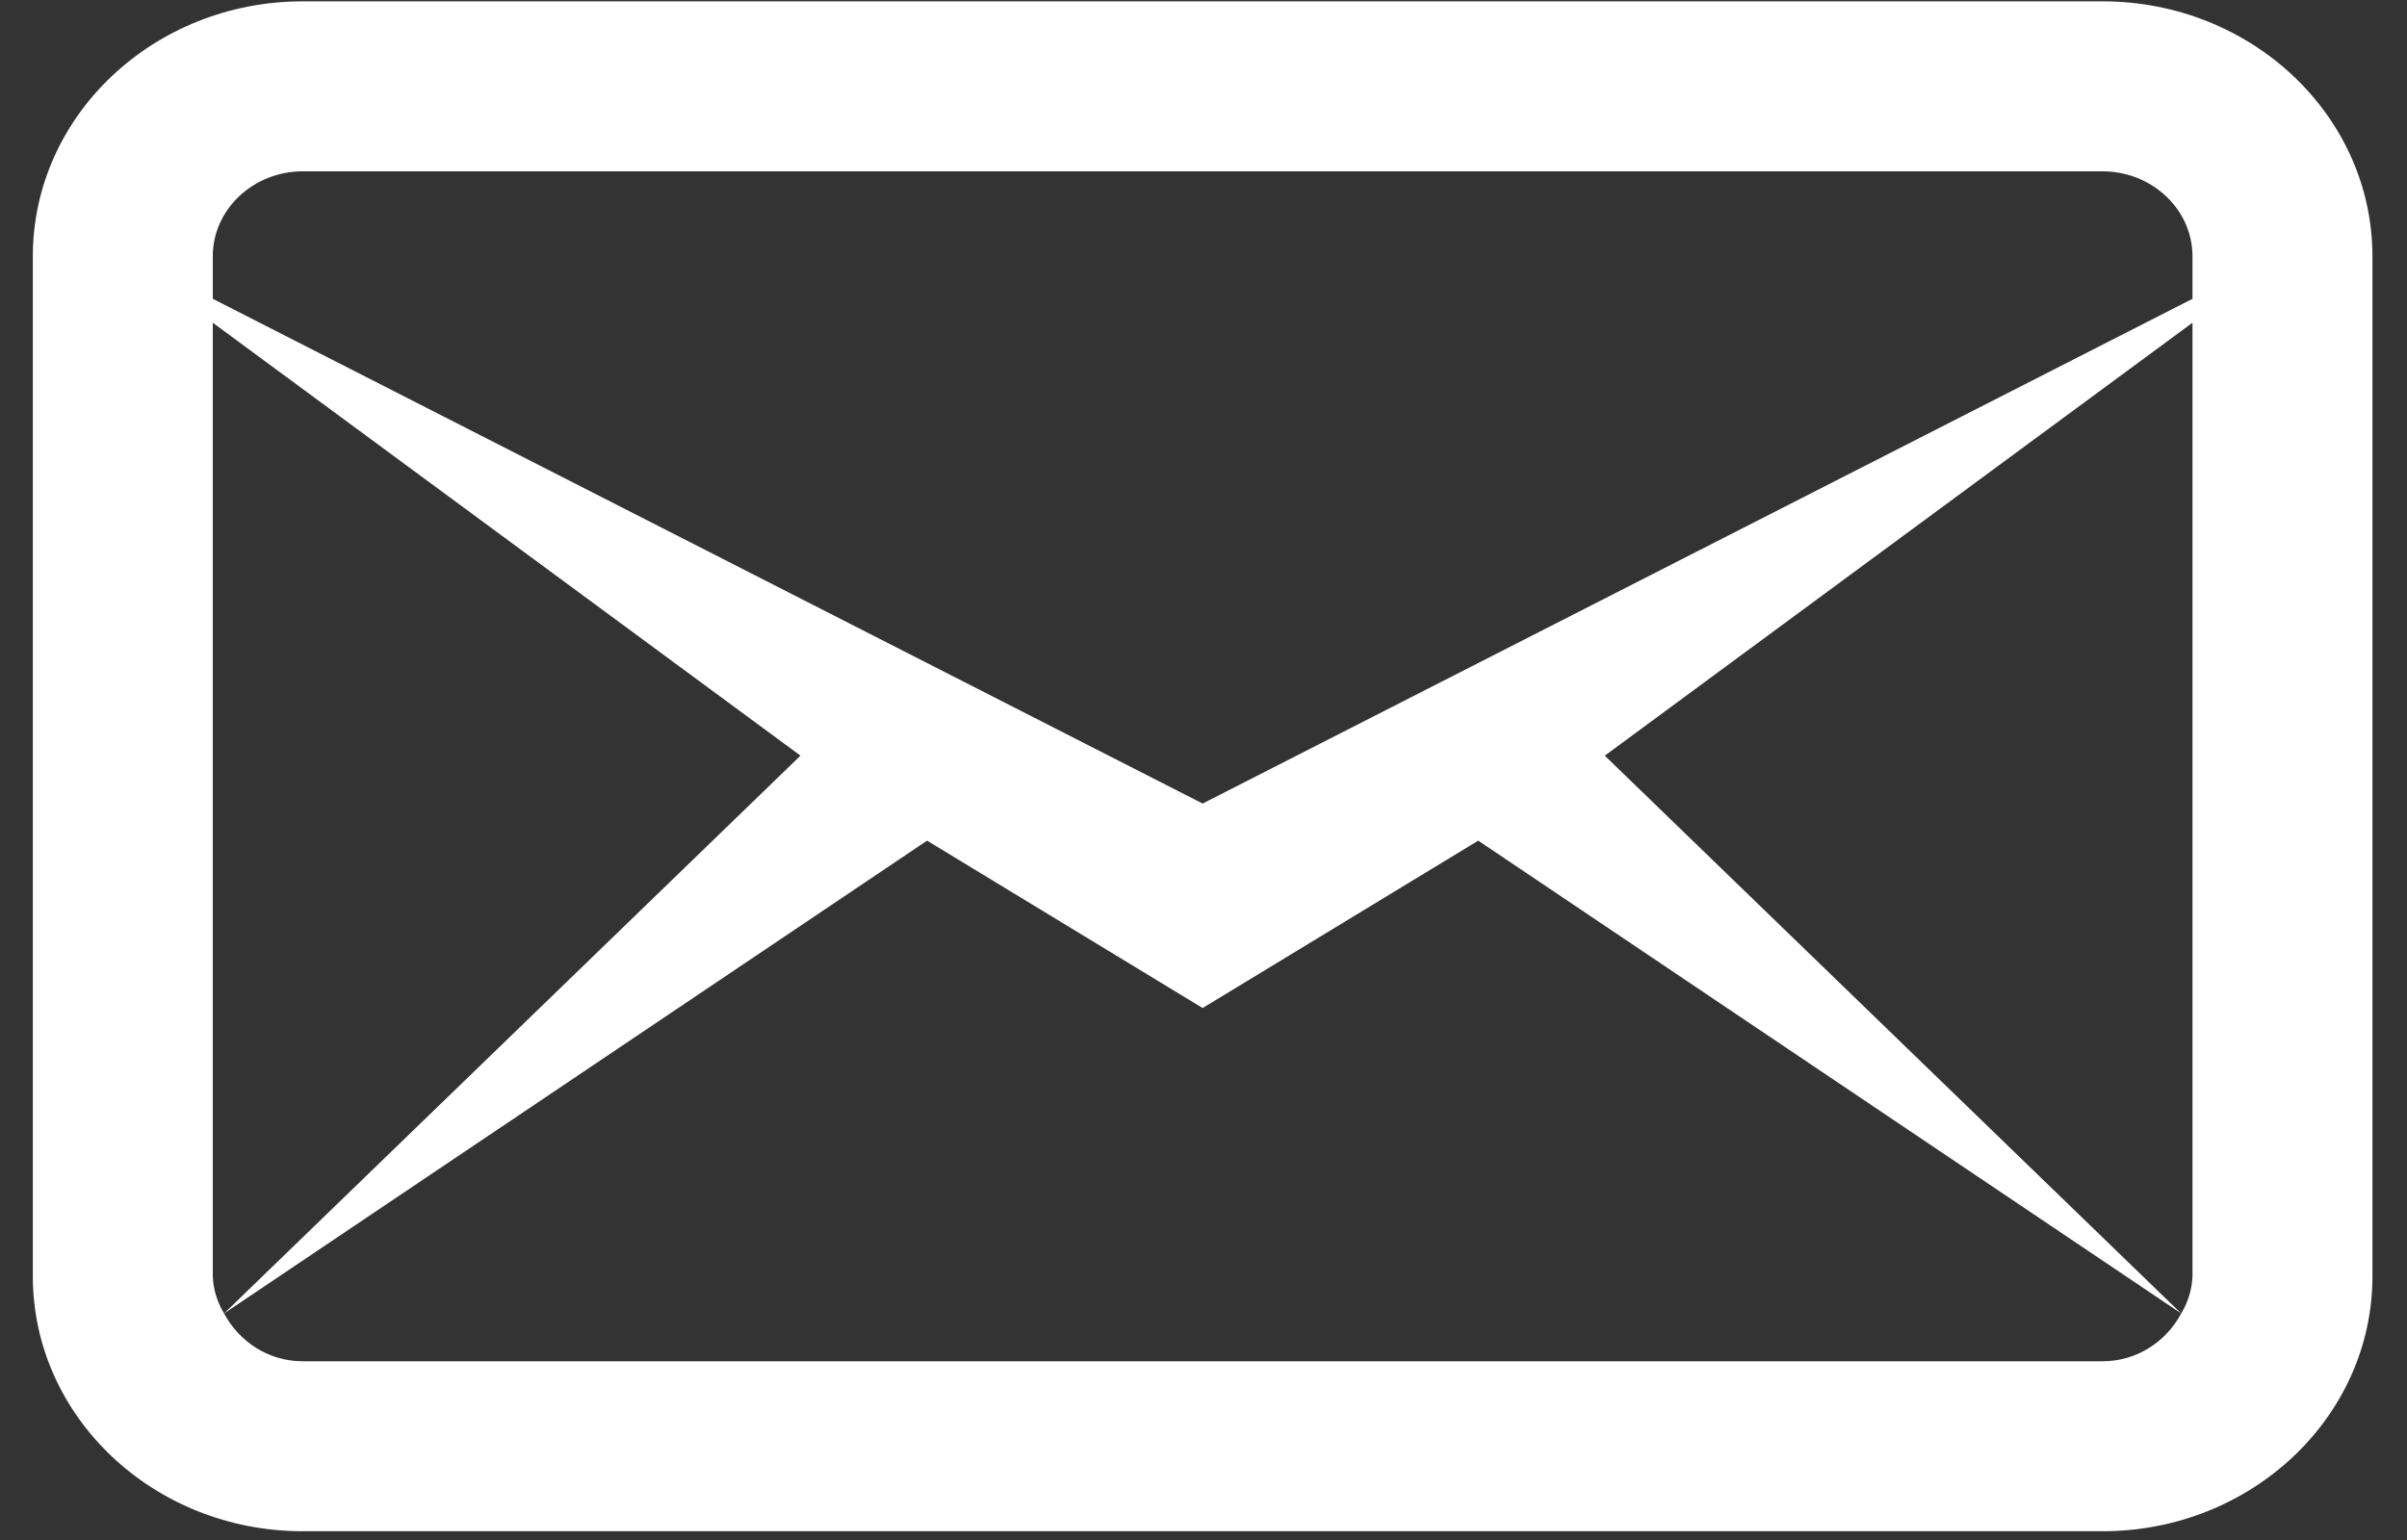 <svg width="50" height="32" viewBox="0 0 50 32" fill="none" xmlns="http://www.w3.org/2000/svg">
<rect x="0" y="0" width="50" height="32" fill="#333333" stroke="none"/>
<path d="M6.289 0.028C3.194 0.028 0.682 2.402 0.682 5.326V26.52C0.682 29.444 3.194 31.818 6.289 31.818H43.675C46.77 31.818 49.282 29.444 49.282 26.52V5.326C49.282 2.402 46.77 0.028 43.675 0.028H6.289ZM6.289 3.56H43.675C44.704 3.56 45.544 4.353 45.544 5.326V6.209L24.982 16.697L4.42 6.209V5.326C4.42 4.353 5.259 3.56 6.289 3.56ZM4.42 6.706L16.628 15.702L4.654 27.293L19.258 17.468L24.982 20.946L30.707 17.468L45.31 27.293L33.336 15.702L45.544 6.706V26.52C45.533 26.792 45.453 27.057 45.31 27.293C45.002 27.867 44.402 28.286 43.675 28.286H6.289C5.562 28.286 4.962 27.867 4.654 27.291C4.511 27.056 4.431 26.791 4.42 26.52V6.706Z" fill="white"/>
</svg>
